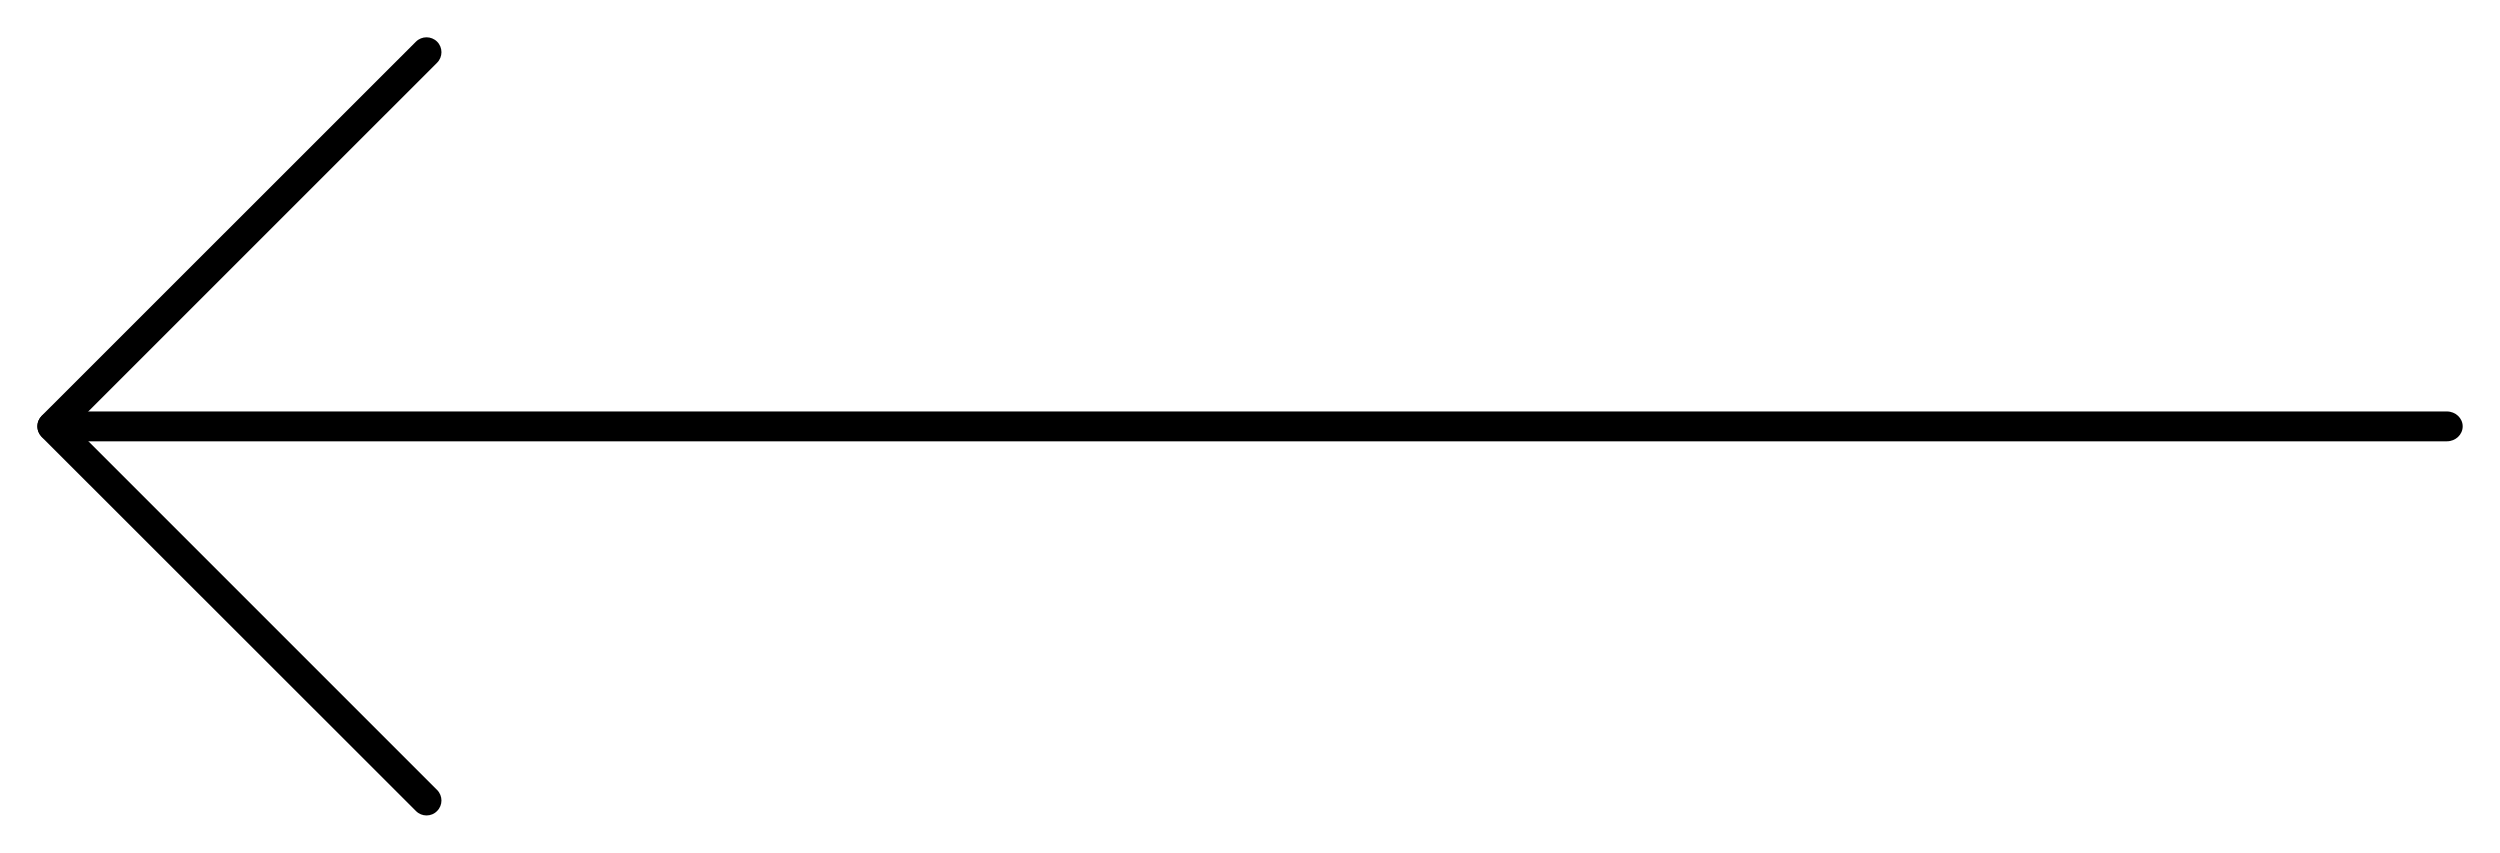 <?xml version="1.0" encoding="iso-8859-1"?>
<!-- Generator: Adobe Illustrator 20.1.0, SVG Export Plug-In . SVG Version: 6.00 Build 0)  -->
<svg version="1.1" id="&#x421;&#x43B;&#x43E;&#x439;_1"
	 xmlns="http://www.w3.org/2000/svg" xmlns:xlink="http://www.w3.org/1999/xlink" x="0px" y="0px" viewBox="0 0 67 22.854"
	 style="enable-background:new 0 0 67 22.854;" xml:space="preserve">
<!-- <path style="stroke-width:2;stroke-miterlimit:10;" d="M1.425,11.827C1.19,11.827,1,11.647,1,11.426
	c0-0.22,0.19-0.399,0.425-0.399H65.58c0.231,0,0.42,0.18,0.42,0.399c0,0.221-0.19,0.401-0.42,0.401H1.425L1.425,11.827z
	 M1.425,11.827"/> -->
<path  d="M65.576,11.827H1.42C1.19,11.827,1,11.647,1,11.426
	c0-0.22,0.19-0.399,0.42-0.399h64.155c0.235,0,0.425,0.18,0.425,0.399C66,11.647,65.811,11.827,65.576,11.827L65.576,11.827z
	 M65.576,11.827"/>
<path style="stroke-width:2;stroke-miterlimit:10;" d="M11.43,21.854c-0.101,0-0.203-0.039-0.281-0.117L1.117,11.711
	c-0.074-0.078-0.113-0.181-0.113-0.285c0-0.106,0.039-0.207,0.113-0.283L11.148,1.116c0.156-0.155,0.41-0.155,0.566,0
	c0.156,0.155,0.156,0.41,0,0.565l-9.746,9.744l9.746,9.746c0.156,0.156,0.156,0.41,0,0.564
	C11.637,21.815,11.535,21.854,11.43,21.854L11.43,21.854z M11.43,21.854"/>
</svg>
